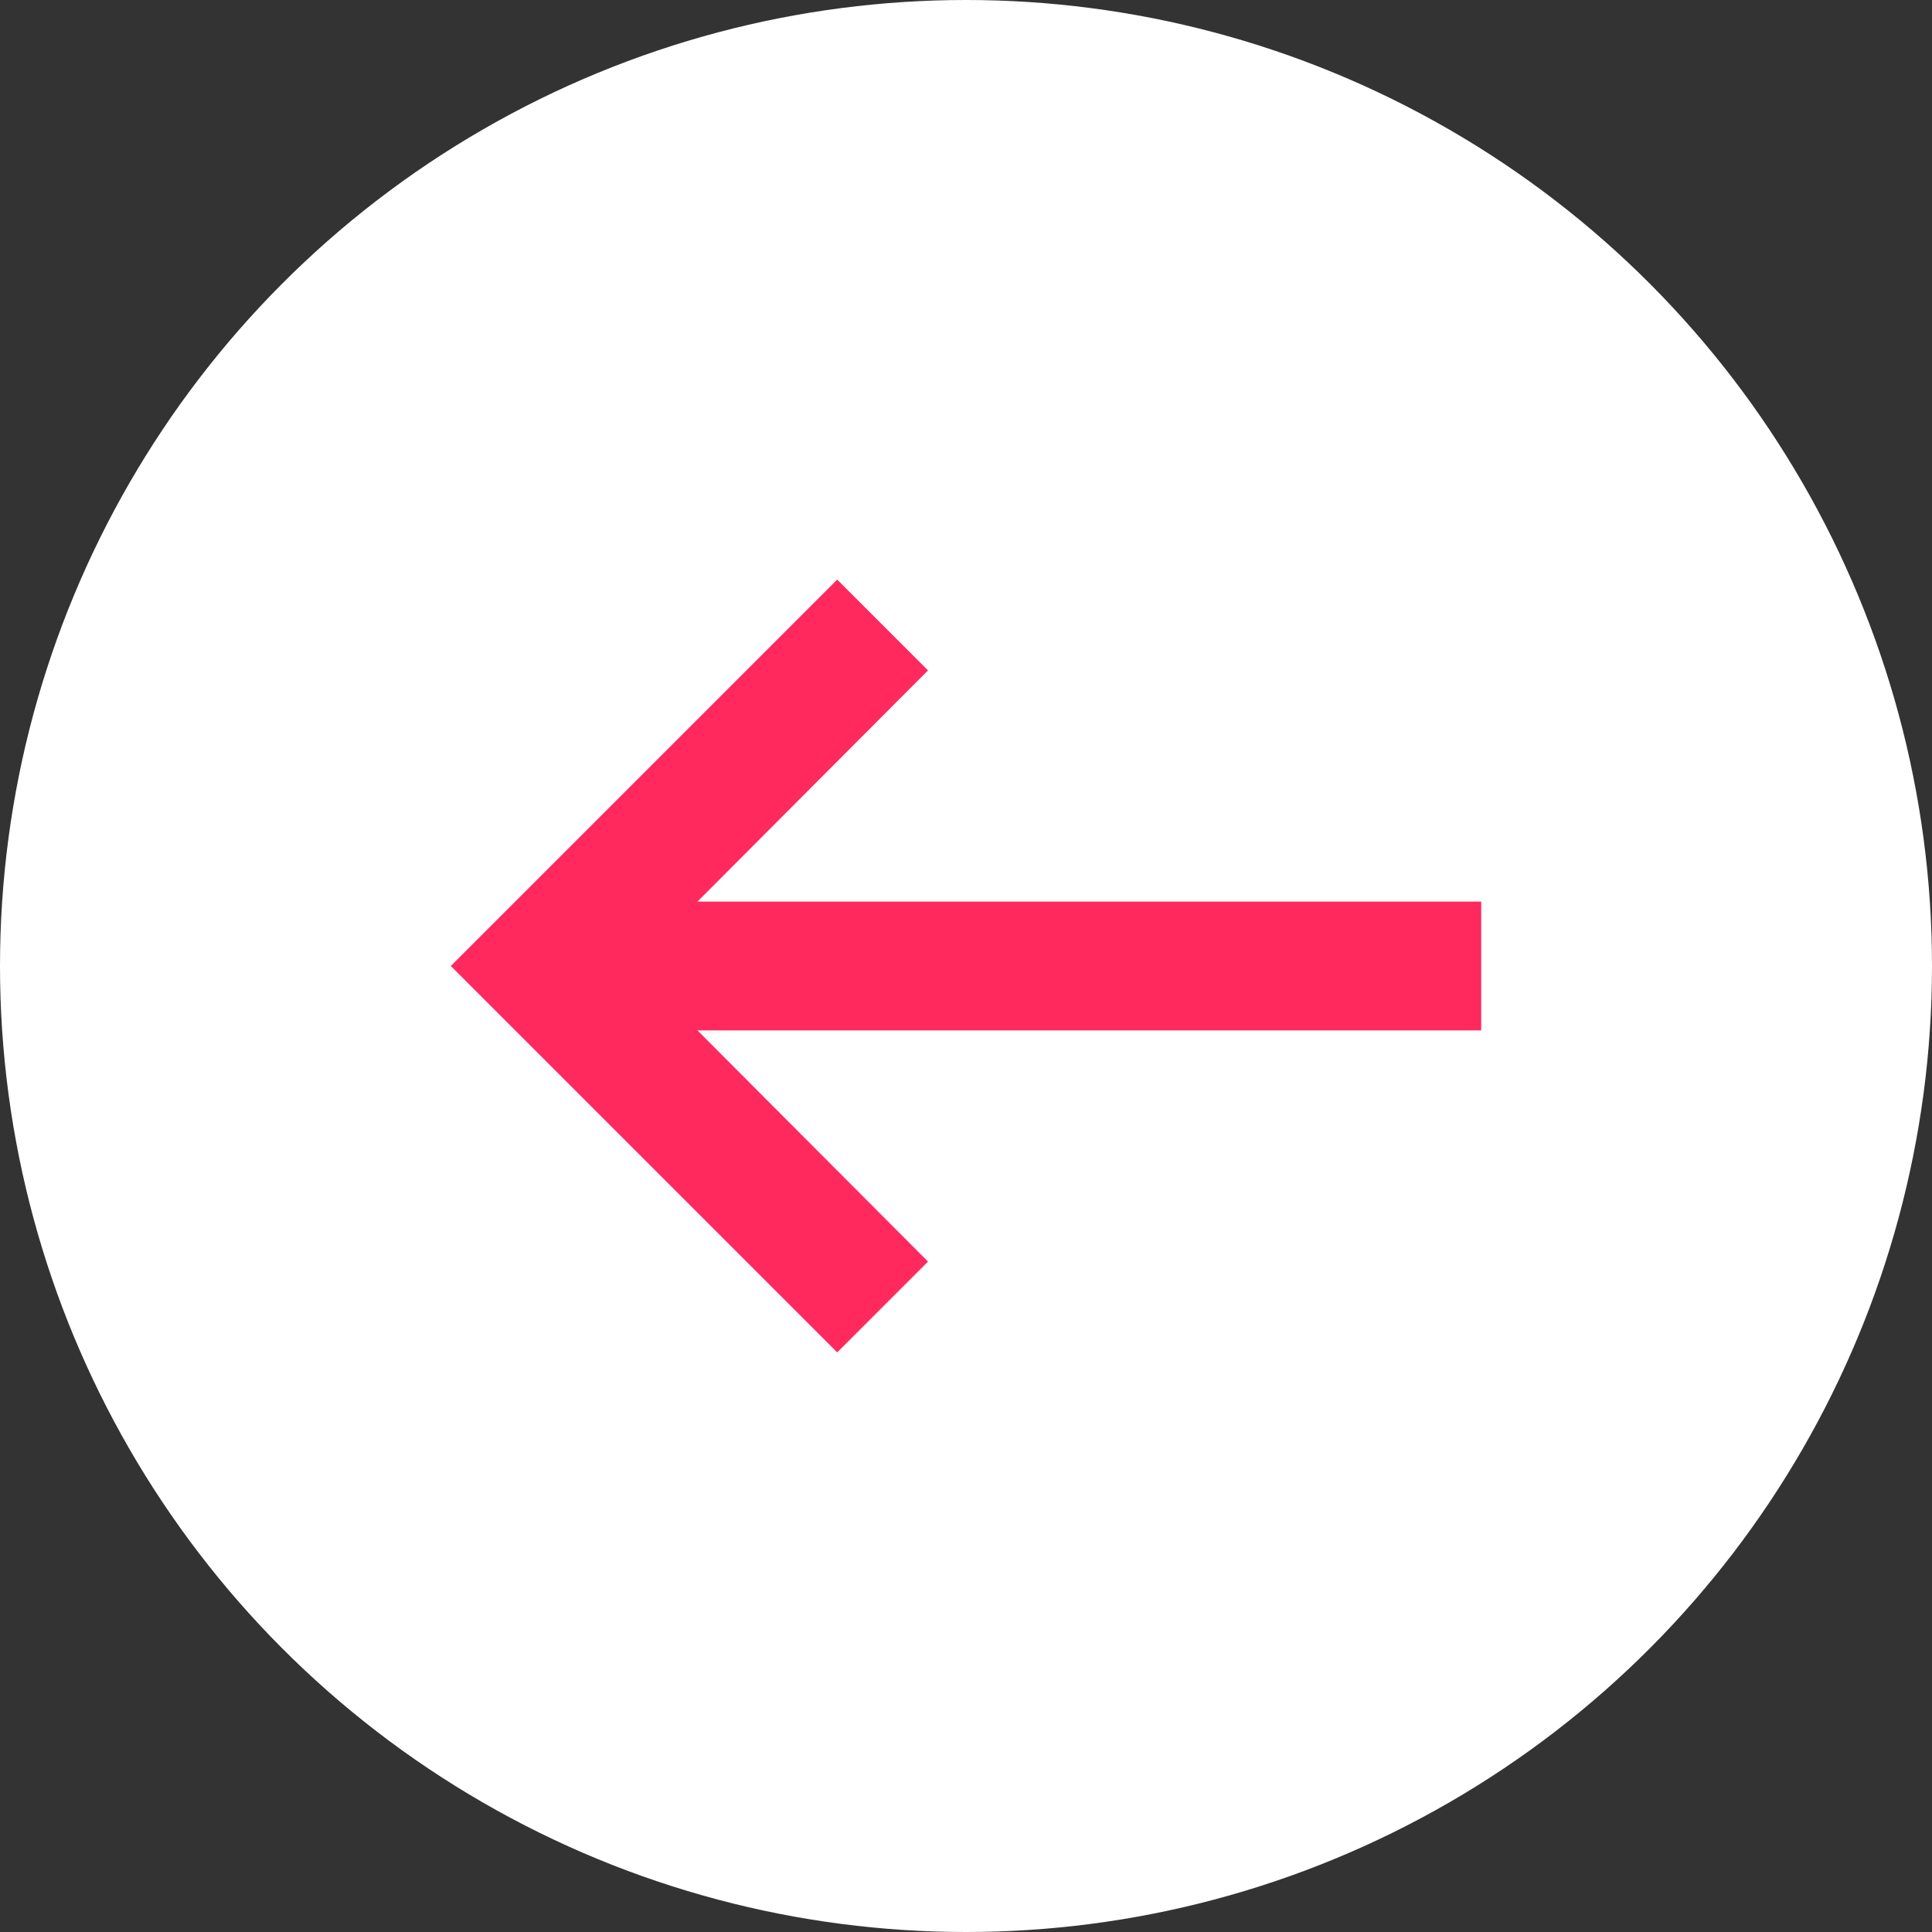 <svg width="30" height="30" viewBox="0 0 30 30" fill="none" xmlns="http://www.w3.org/2000/svg">
<rect x="0" y="0" width="30" height="30" fill="#333333" stroke="none"/>
<circle cx="15" cy="15" r="15" fill="white"/>
<path d="M10.83 14L14.41 10.41L13 9L7 15L13 21L14.41 19.59L10.83 16H23V14H10.83Z" fill="#FF295D"/>
</svg>
